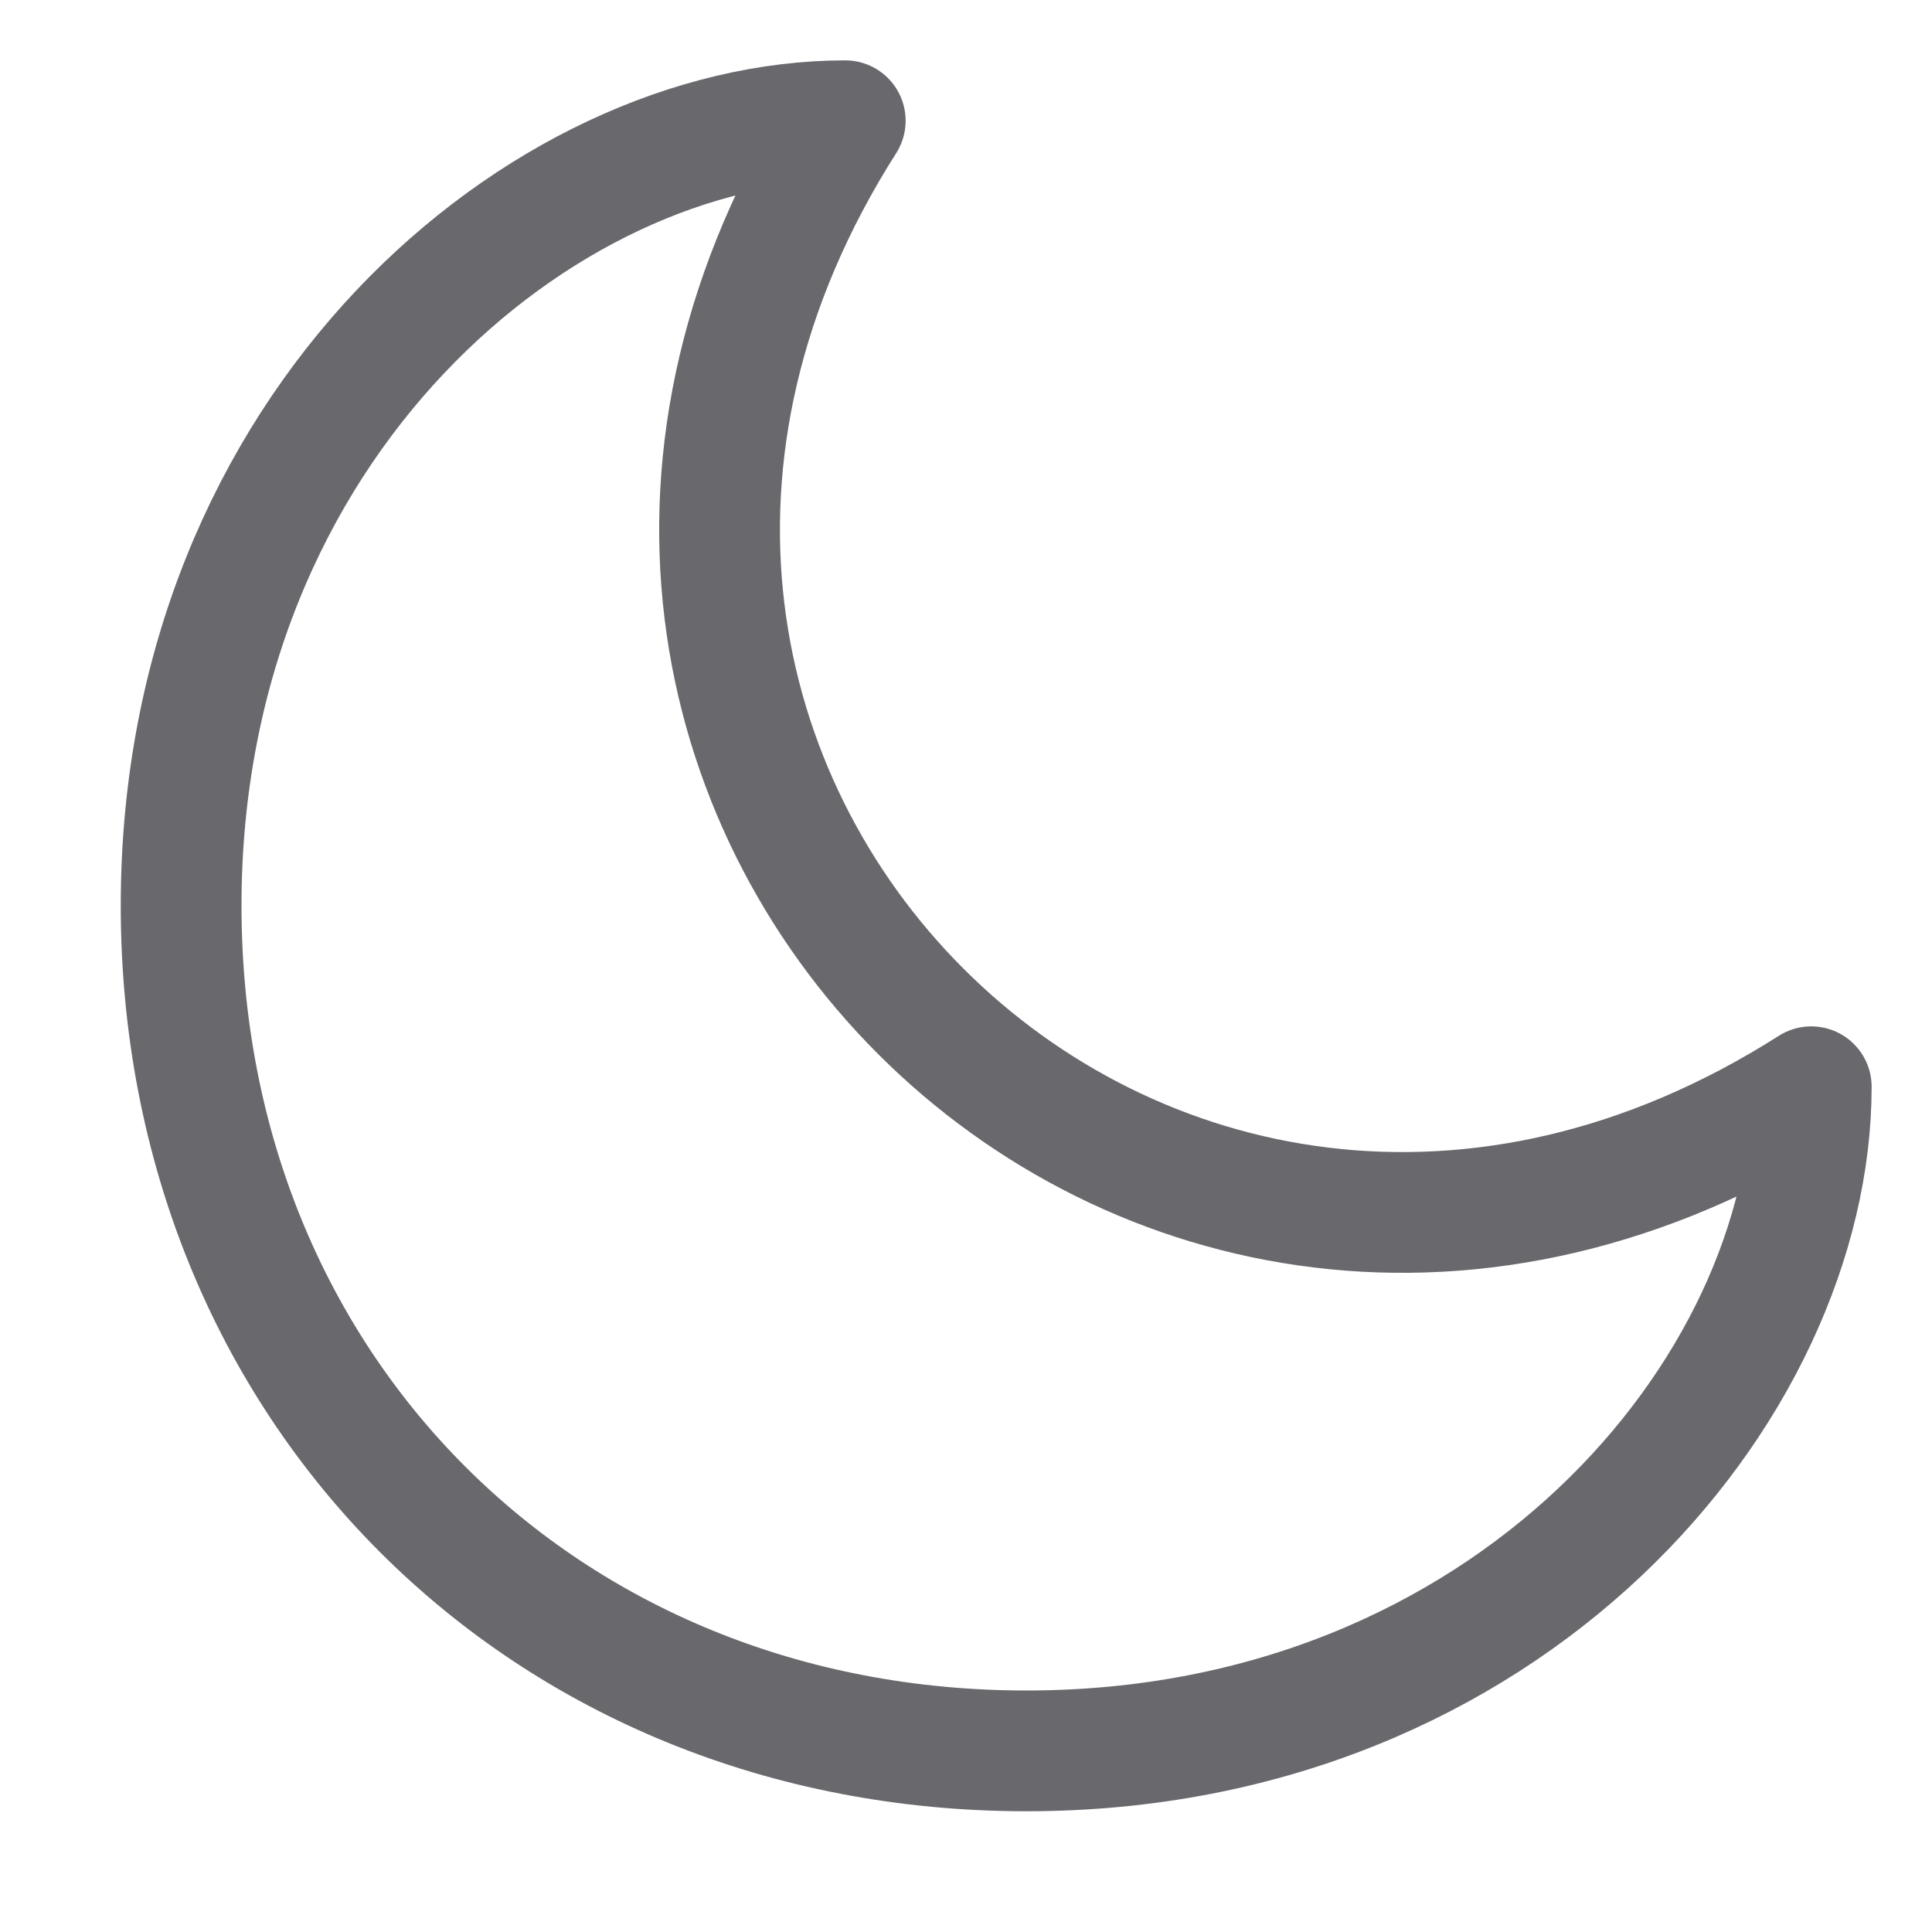 <svg width="32" height="32" viewBox="0 0 32 32" fill="none" xmlns="http://www.w3.org/2000/svg">
<path d="M14 2C9 2 3 7 3 15C3 23 9 29 17 29C25 29 30 23 30 18C19 25 7 13 14 2Z" stroke="#68686D" stroke-width="2" stroke-linecap="round" stroke-linejoin="round"/>
</svg>
